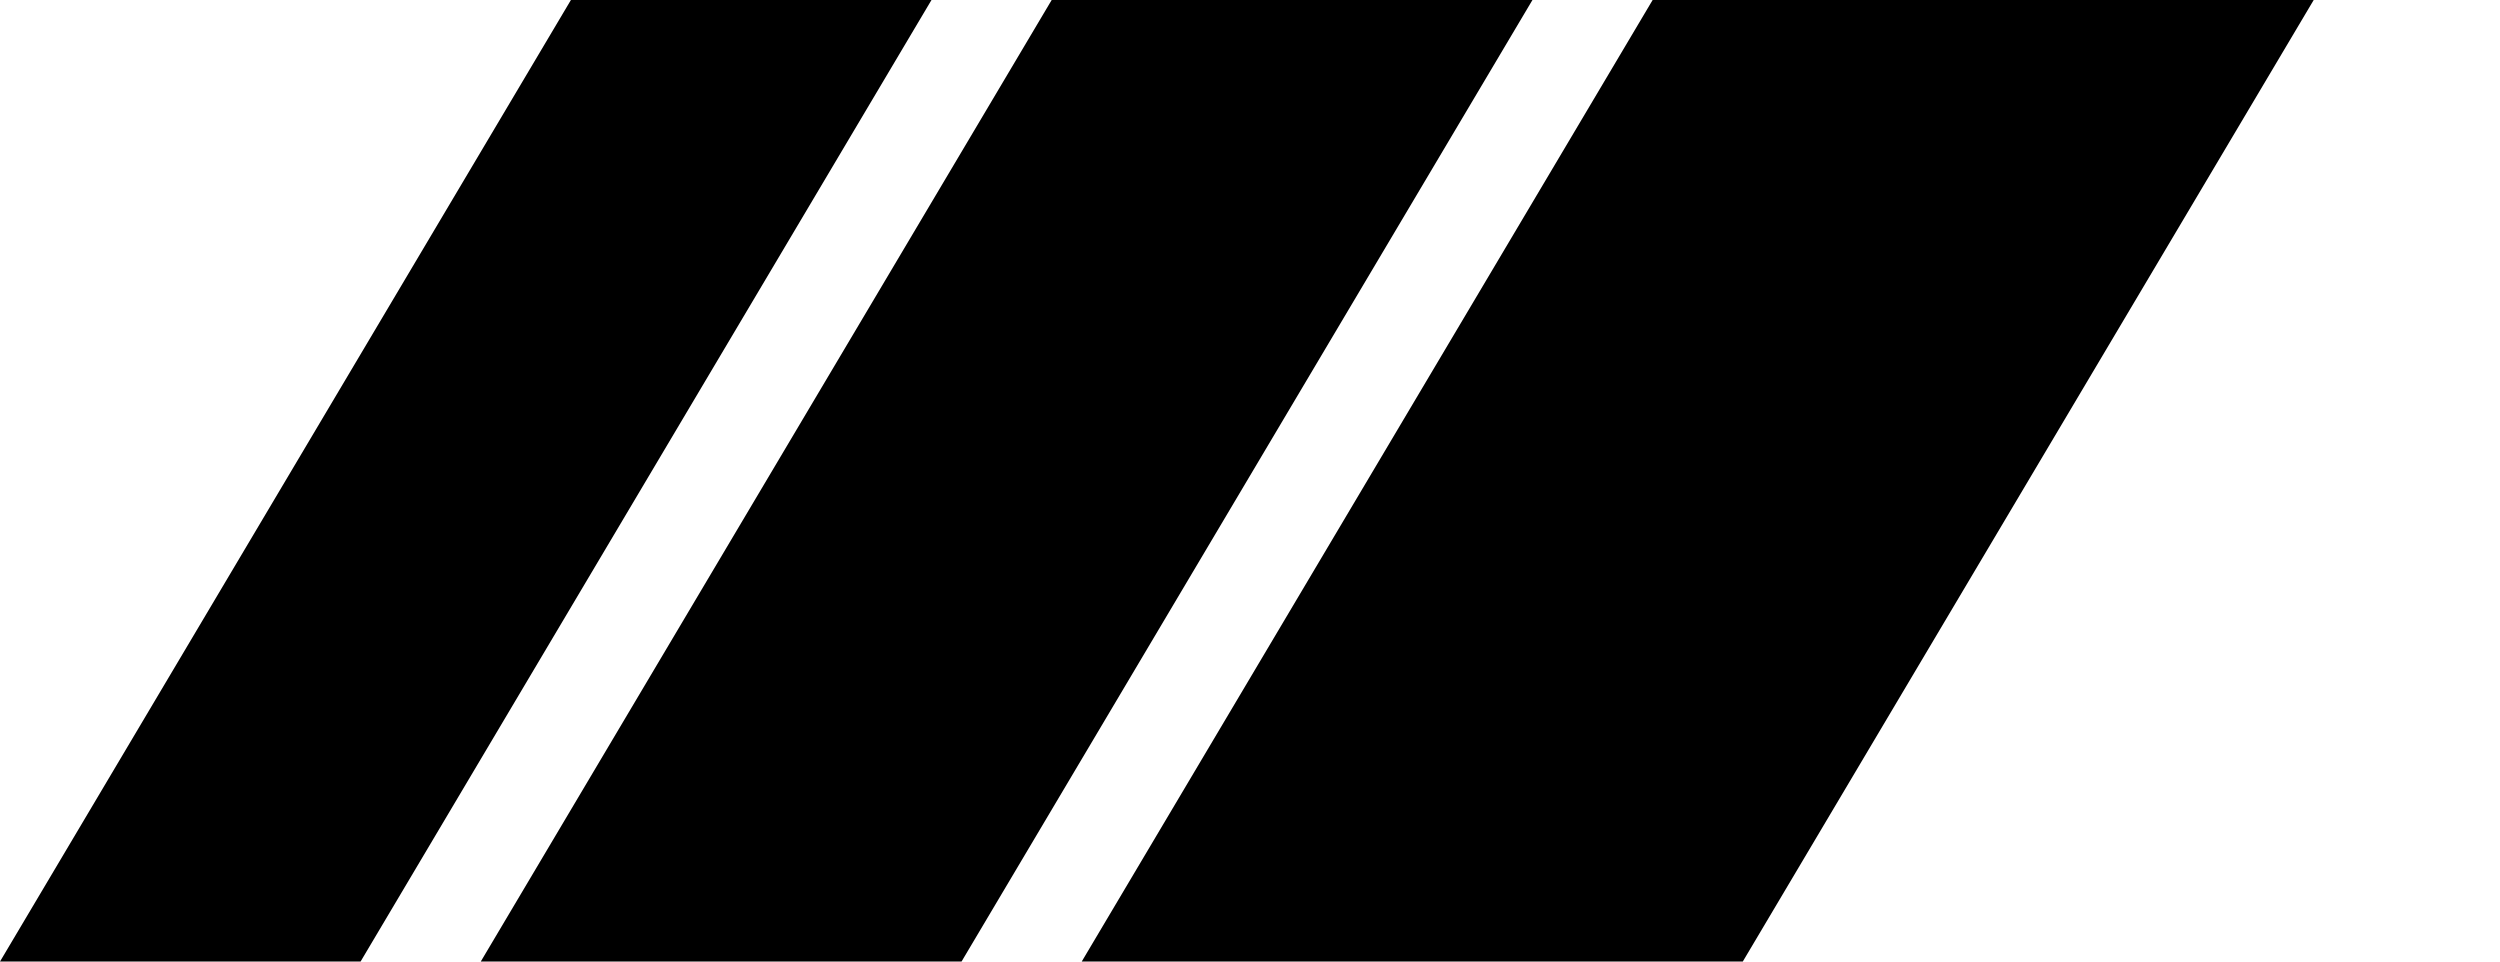 
        <svg data-logo="logo" xmlns="http://www.w3.org/2000/svg" viewBox="0 0 104 40">
          <g id="logogram" transform="translate(0, 0) rotate(0)"><path d="M68.75 0H96.25L72.5 40H45L68.75 0Z" fill="#000"/><path d="M43.75 0H63.75L40 40H20L43.75 0Z" fill="#000"/><path d="M23.75 0H38.75L15 40H0L23.75 0Z" fill="#000"/></g>
          <g id="logotype" transform="translate(103, 20)"><path fill="#000000" d=""/></g>
          
        </svg>
      